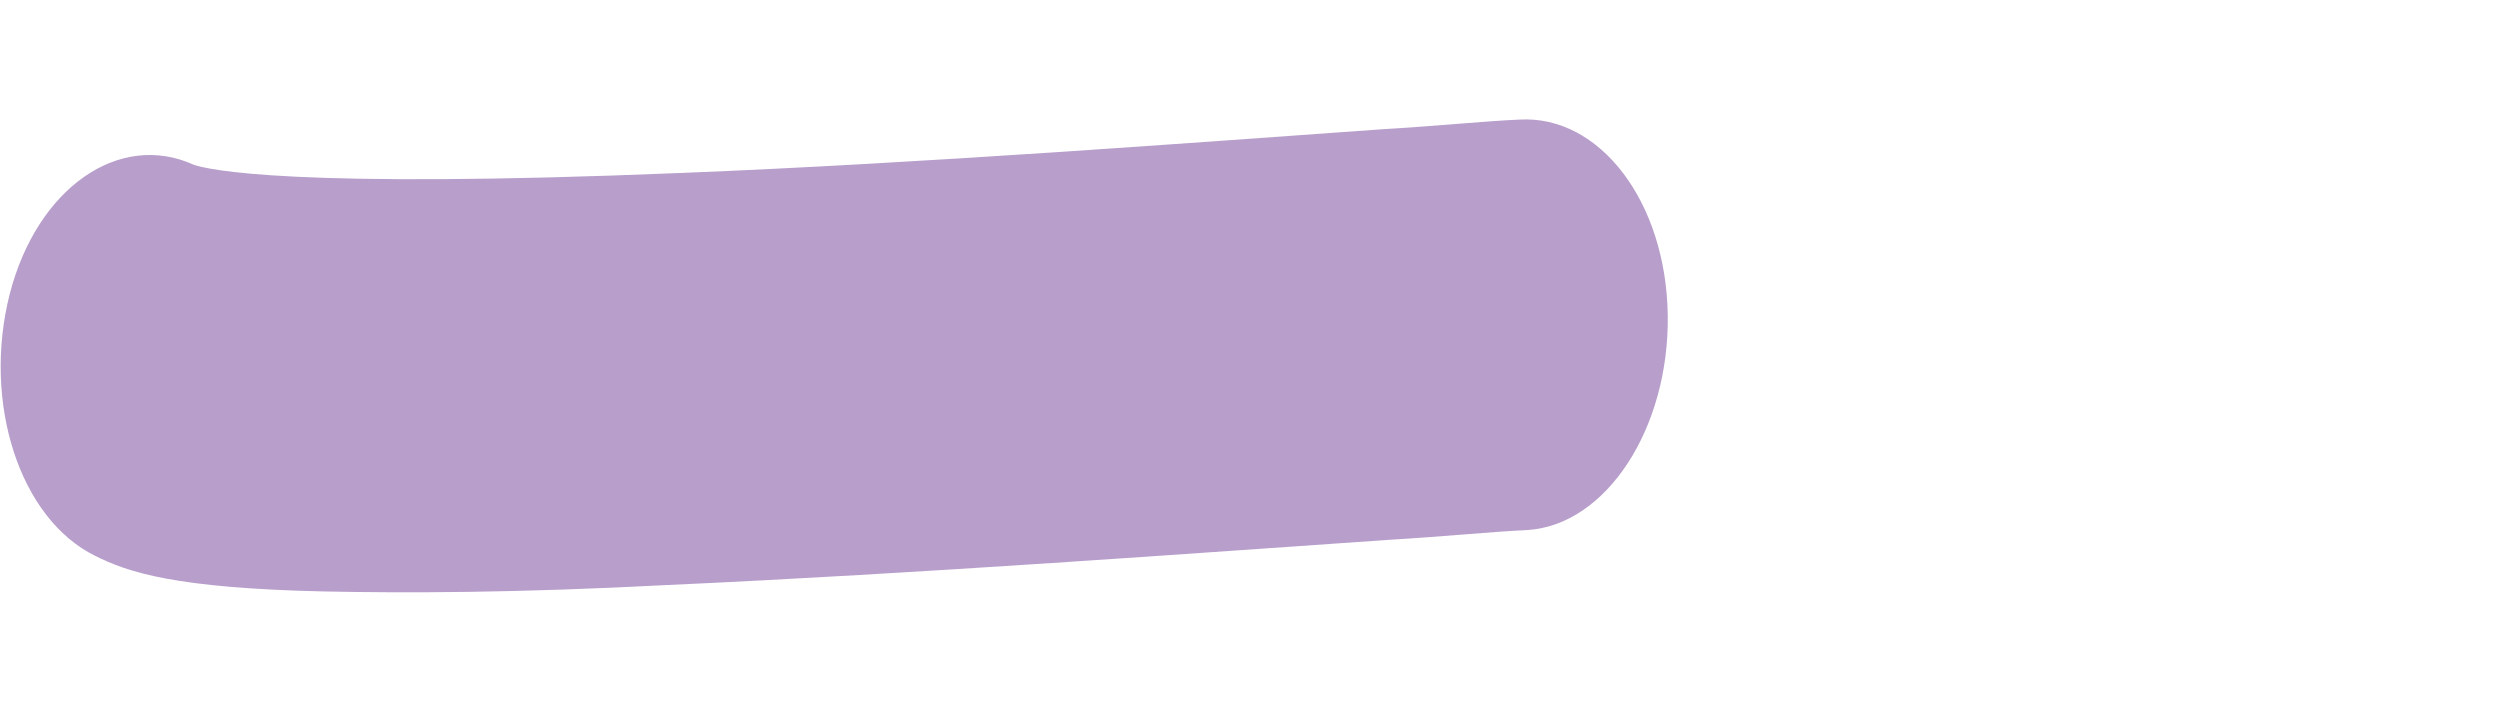 <?xml version="1.0" encoding="utf-8"?>
<!-- Generator: Adobe Illustrator 21.1.0, SVG Export Plug-In . SVG Version: 6.00 Build 0)  -->
<svg version="1.1" id="Layer_1" xmlns="http://www.w3.org/2000/svg" xmlns:xlink="http://www.w3.org/1999/xlink" x="0px" y="0px"
	 viewBox="0 0 154.7 45" style="enable-background:new 0 0 154.7 45;" xml:space="preserve">
<style type="text/css">
	.st0{fill:#B79ECB;}
</style>
<title>highlight stroke collect</title>
<title>highlight stroke business</title>
<path class="st0" d="M20.1,36.6c-9.3-0.2-12.2-1.2-14.2-2.2c-4.7-2.3-7-9.5-5.3-16.2c1.7-6.6,6.8-10.1,11.4-8
	c0.9,0.3,6,1.5,30.2,0.5c15-0.6,32-1.9,43.3-2.7c3.4-0.2,6.3-0.5,8.5-0.6c5-0.3,9.1,5.1,9.2,12.1c0.1,7-3.8,13-8.7,13.3
	c-2.2,0.1-5.1,0.4-8.5,0.6c-11.6,0.8-29.2,2.1-44.7,2.8C31.8,36.7,25,36.7,20.1,36.6z M12,10.4C12,10.4,12,10.4,12,10.4
	C12,10.4,12,10.4,12,10.4z"/>
</svg>
